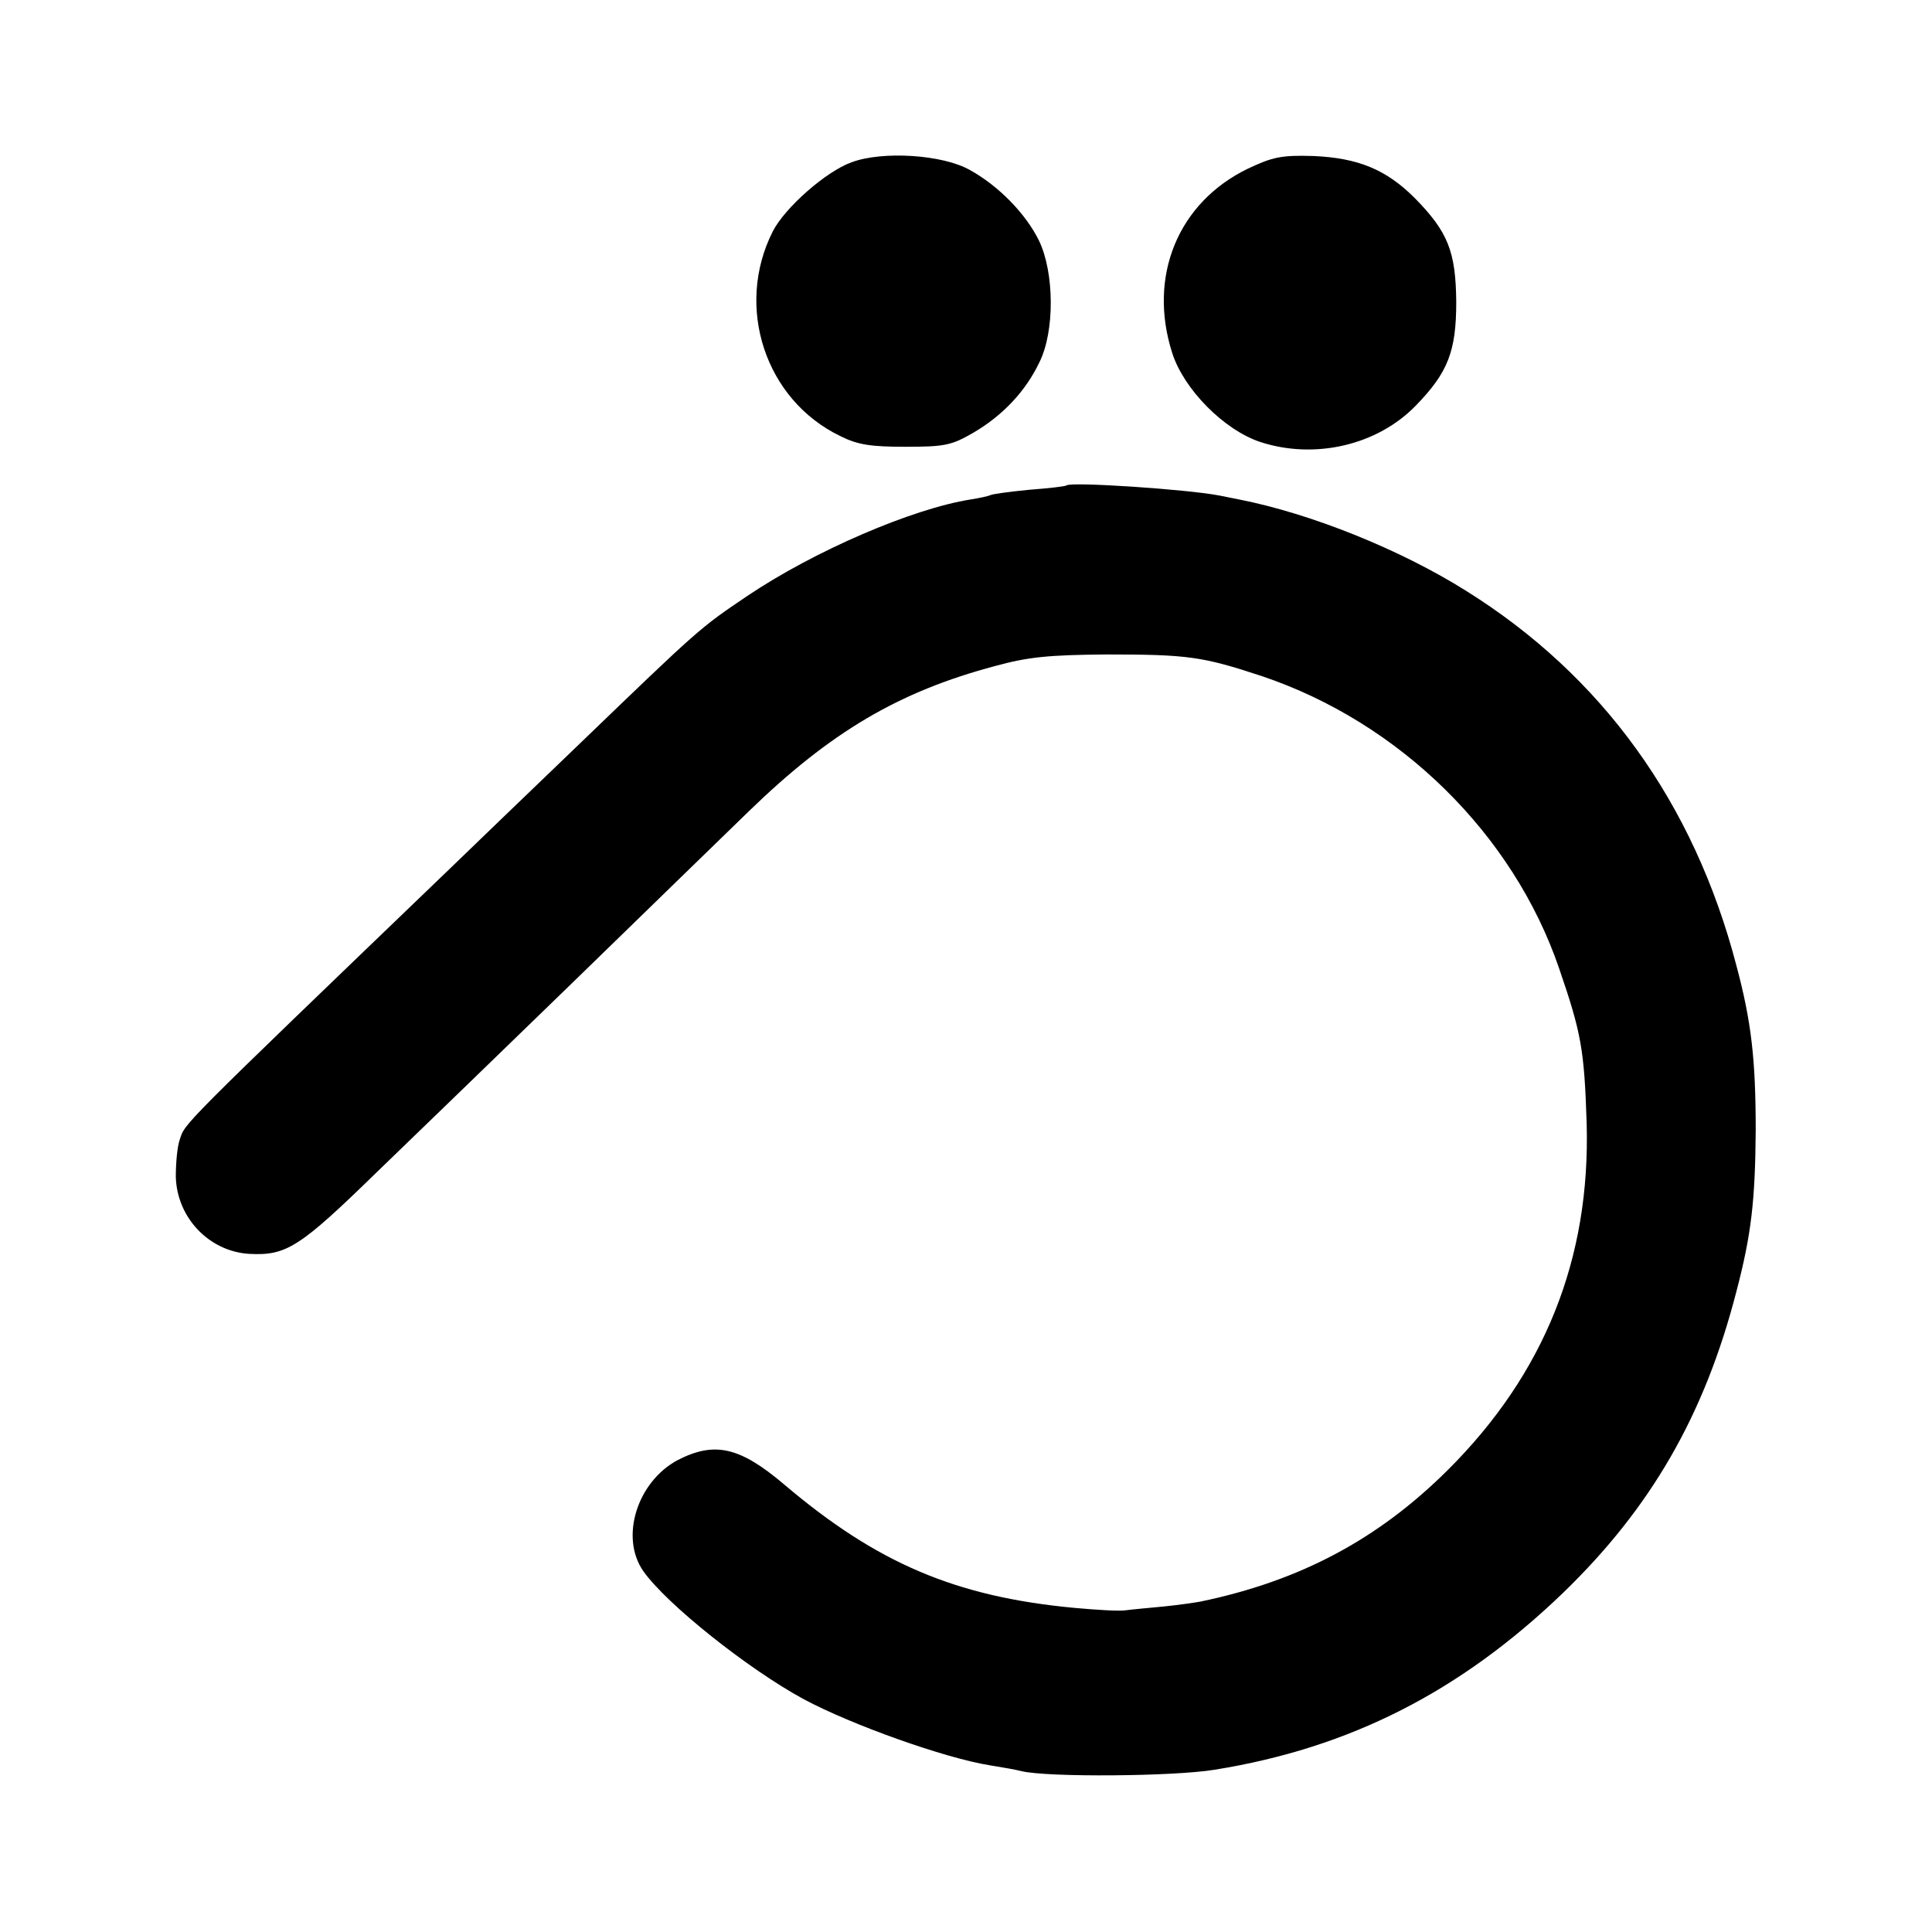 <?xml version="1.0" standalone="no"?>
<!DOCTYPE svg PUBLIC "-//W3C//DTD SVG 20010904//EN"
 "http://www.w3.org/TR/2001/REC-SVG-20010904/DTD/svg10.dtd">
<svg version="1.0" xmlns="http://www.w3.org/2000/svg"
 width="400pt" height="400pt" viewBox="0 0 400 400"
 preserveAspectRatio="xMidYMid meet">
<g transform="translate(0,400) scale(0.1,-0.1)"
fill="#000000" stroke="none">
<path d="M1763 3664 c-53 -19 -138 -94 -163 -143 -79 -156 -16 -349 140 -424
36 -18 63 -22 135 -22 81 0 95 3 140 29 60 35 108 85 137 146 32 64 31 186 -1
252 -27 55 -83 113 -143 146 -56 32 -181 40 -245 16z"/>
<path d="M2584 3651 c-145 -70 -208 -223 -157 -382 24 -75 107 -159 182 -184
113 -37 243 -7 323 76 66 68 83 112 83 214 -1 104 -17 145 -86 215 -59 59
-117 83 -210 87 -66 2 -84 -2 -135 -26z"/>
<path d="M2208 2995 c-2 -2 -37 -6 -77 -9 -41 -4 -77 -9 -80 -11 -4 -2 -22 -6
-41 -9 -121 -19 -325 -107 -463 -200 -98 -66 -100 -68 -345 -304 -107 -103
-227 -218 -267 -257 -572 -550 -551 -529 -563 -565 -5 -14 -8 -48 -8 -76 2
-85 69 -155 152 -160 77 -4 104 13 265 170 85 82 269 260 409 396 140 136 302
294 360 350 170 165 311 248 510 301 69 19 112 23 230 24 169 0 199 -4 323
-45 285 -96 520 -327 615 -605 46 -134 52 -168 57 -320 8 -281 -87 -519 -288
-719 -144 -143 -305 -229 -512 -272 -11 -2 -45 -7 -75 -10 -30 -3 -66 -6 -80
-8 -14 -2 -61 1 -105 5 -247 23 -410 93 -602 256 -92 78 -144 89 -220 50 -84
-45 -120 -160 -71 -230 48 -68 216 -202 332 -265 99 -53 292 -122 386 -137 25
-4 54 -9 65 -12 54 -13 316 -11 400 3 280 45 509 162 721 366 182 176 293 368
359 624 31 118 39 189 40 334 0 147 -9 225 -40 341 -88 337 -278 600 -560 776
-137 86 -322 160 -470 189 -11 2 -29 6 -40 8 -67 13 -308 29 -317 21z"/>
</g>
</svg>
